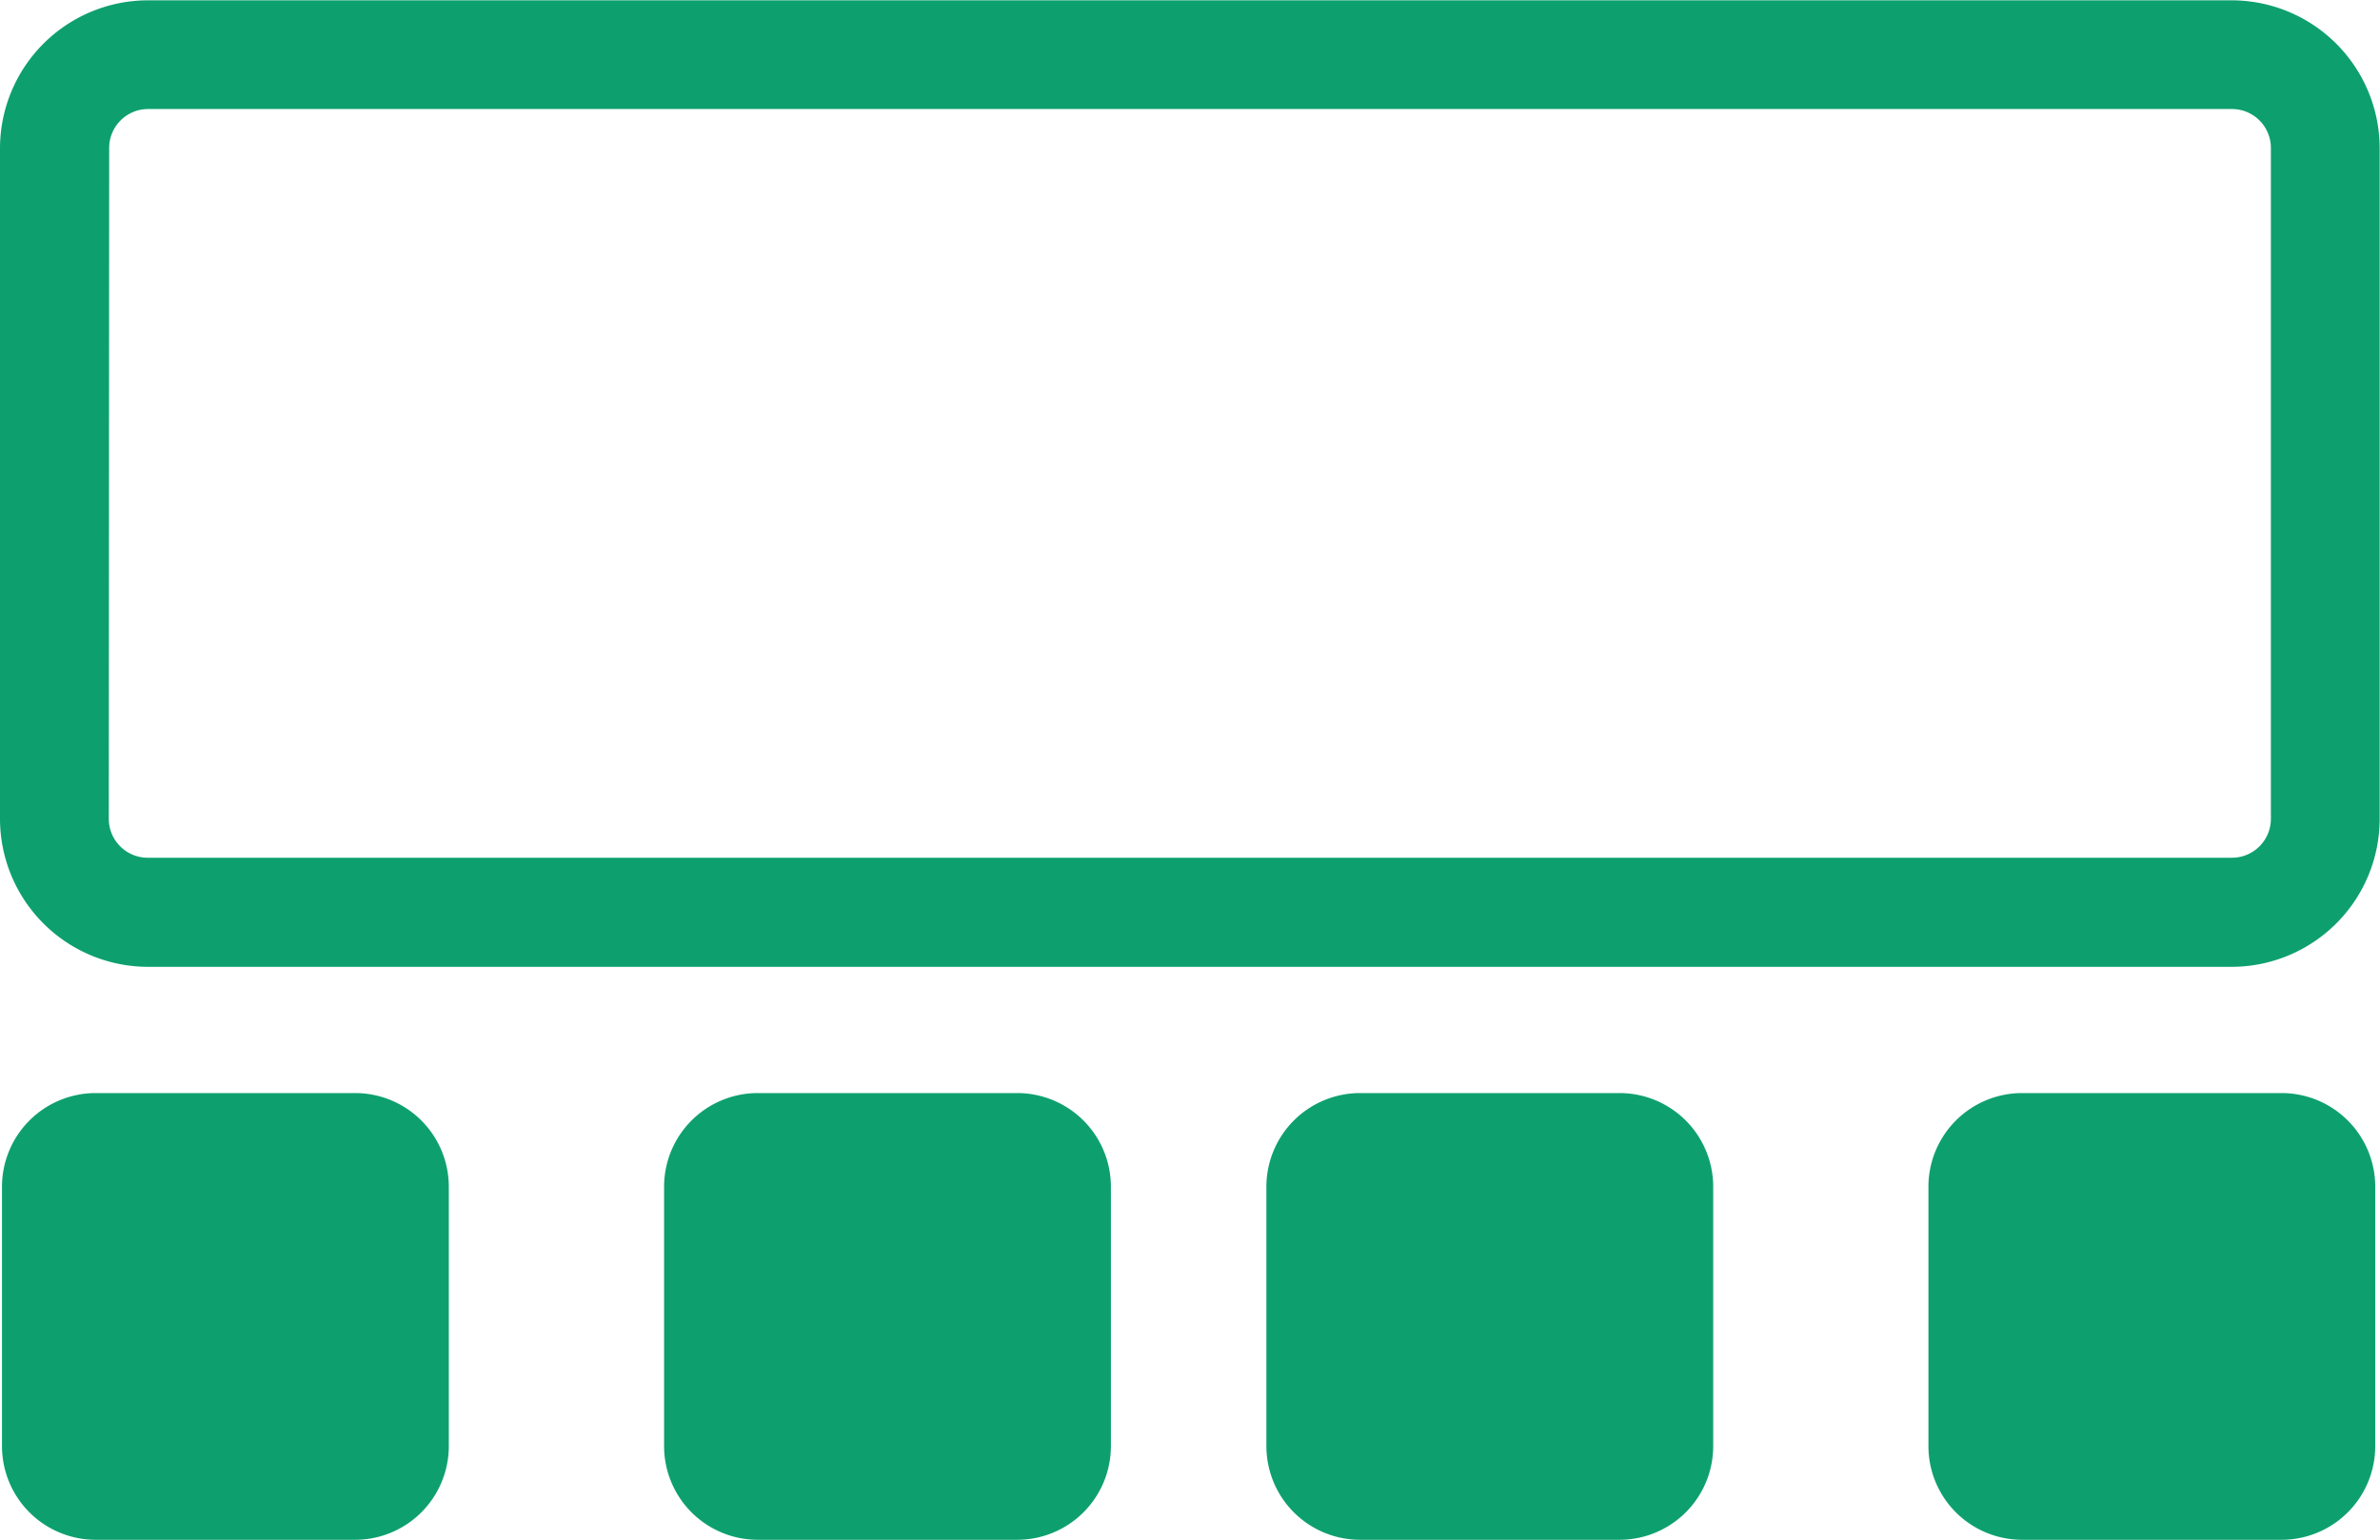 <svg xmlns="http://www.w3.org/2000/svg" width="37.057" height="23.98" viewBox="0 0 37.057 23.98">
  <g id="four-squares-button-of-view-options" transform="translate(-0.02 -0.74)">
    <g id="Group_40804" data-name="Group 40804" transform="translate(0 0.72)">
      <g id="Group_40800" data-name="Group 40800" transform="translate(0 0)">
        <path id="Path_74232" data-name="Path 74232" d="M2.8,16.277H35.252a2.307,2.307,0,0,0,2.3-2.3V3.525a2.307,2.307,0,0,0-2.3-2.3H2.8a2.307,2.307,0,0,0-2.3,2.3V13.972A2.307,2.307,0,0,0,2.8,16.277ZM2.2,3.525A.606.606,0,0,1,2.8,2.918H35.252a.606.606,0,0,1,.606.606V13.972a.606.606,0,0,1-.606.606H2.8a.606.606,0,0,1-.606-.606Z" transform="translate(-0.48 -1.2)" fill="#0da06e"/>
      </g>
      <g id="Group_40814" data-name="Group 40814" transform="translate(30.046 17.043)">
        <path id="Path_74236" data-name="Path 74236" d="M1.945,333.655H5.987a1.447,1.447,0,0,0,1.445-1.445v-4.042a1.447,1.447,0,0,0-1.445-1.445H1.945A1.447,1.447,0,0,0,.5,328.168v4.042A1.447,1.447,0,0,0,1.945,333.655Z" transform="translate(-0.488 -326.711)" fill="#0da06e"/>
        <path id="Path_74237" data-name="Path 74237" d="M5.5,333.18H1.457A1.459,1.459,0,0,1,0,331.723V327.68a1.459,1.459,0,0,1,1.457-1.457H5.5a1.459,1.459,0,0,1,1.457,1.457v4.042A1.459,1.459,0,0,1,5.5,333.18Zm-4.042-6.932A1.434,1.434,0,0,0,.025,327.68v4.042a1.434,1.434,0,0,0,1.433,1.433H5.5a1.434,1.434,0,0,0,1.433-1.433V327.68A1.434,1.434,0,0,0,5.5,326.248H1.457ZM5.5,332.115H1.457a.393.393,0,0,1-.393-.393V327.68a.393.393,0,0,1,.393-.393H5.5a.393.393,0,0,1,.393.393v4.042A.393.393,0,0,1,5.5,332.115Zm-4.042-4.8a.368.368,0,0,0-.368.368v4.042a.368.368,0,0,0,.368.368H5.5a.368.368,0,0,0,.368-.368V327.68a.368.368,0,0,0-.368-.368Z" transform="translate(0 -326.223)" fill="#0da06e"/>
      </g>
      <g id="Group_40815" data-name="Group 40815" transform="translate(0.051 17.043)">
        <path id="Path_74236-2" data-name="Path 74236" d="M1.945,333.655H5.987a1.447,1.447,0,0,0,1.445-1.445v-4.042a1.447,1.447,0,0,0-1.445-1.445H1.945A1.447,1.447,0,0,0,.5,328.168v4.042A1.447,1.447,0,0,0,1.945,333.655Z" transform="translate(-0.488 -326.711)" fill="#0da06e"/>
        <path id="Path_74237-2" data-name="Path 74237" d="M5.5,333.18H1.457A1.459,1.459,0,0,1,0,331.723V327.68a1.459,1.459,0,0,1,1.457-1.457H5.5a1.459,1.459,0,0,1,1.457,1.457v4.042A1.459,1.459,0,0,1,5.5,333.18Zm-4.042-6.932A1.434,1.434,0,0,0,.025,327.68v4.042a1.434,1.434,0,0,0,1.433,1.433H5.5a1.434,1.434,0,0,0,1.433-1.433V327.68A1.434,1.434,0,0,0,5.5,326.248H1.457ZM5.5,332.115H1.457a.393.393,0,0,1-.393-.393V327.68a.393.393,0,0,1,.393-.393H5.5a.393.393,0,0,1,.393.393v4.042A.393.393,0,0,1,5.5,332.115Zm-4.042-4.8a.368.368,0,0,0-.368.368v4.042a.368.368,0,0,0,.368.368H5.5a.368.368,0,0,0,.368-.368V327.68a.368.368,0,0,0-.368-.368Z" transform="translate(0 -326.223)" fill="#0da06e"/>
      </g>
      <g id="Group_40816" data-name="Group 40816" transform="translate(10.36 17.043)">
        <path id="Path_74236-3" data-name="Path 74236" d="M1.945,333.655H5.987a1.447,1.447,0,0,0,1.445-1.445v-4.042a1.447,1.447,0,0,0-1.445-1.445H1.945A1.447,1.447,0,0,0,.5,328.168v4.042A1.447,1.447,0,0,0,1.945,333.655Z" transform="translate(-0.488 -326.711)" fill="#0da06e"/>
        <path id="Path_74237-3" data-name="Path 74237" d="M5.5,333.18H1.457A1.459,1.459,0,0,1,0,331.723V327.68a1.459,1.459,0,0,1,1.457-1.457H5.5a1.459,1.459,0,0,1,1.457,1.457v4.042A1.459,1.459,0,0,1,5.5,333.18Zm-4.042-6.932A1.434,1.434,0,0,0,.025,327.68v4.042a1.434,1.434,0,0,0,1.433,1.433H5.5a1.434,1.434,0,0,0,1.433-1.433V327.68A1.434,1.434,0,0,0,5.5,326.248H1.457ZM5.5,332.115H1.457a.393.393,0,0,1-.393-.393V327.68a.393.393,0,0,1,.393-.393H5.5a.393.393,0,0,1,.393.393v4.042A.393.393,0,0,1,5.5,332.115Zm-4.042-4.8a.368.368,0,0,0-.368.368v4.042a.368.368,0,0,0,.368.368H5.5a.368.368,0,0,0,.368-.368V327.68a.368.368,0,0,0-.368-.368Z" transform="translate(0 -326.223)" fill="#0da06e"/>
      </g>
      <g id="Group_40817" data-name="Group 40817" transform="translate(19.738 17.043)">
        <path id="Path_74236-4" data-name="Path 74236" d="M1.945,333.655H5.987a1.447,1.447,0,0,0,1.445-1.445v-4.042a1.447,1.447,0,0,0-1.445-1.445H1.945A1.447,1.447,0,0,0,.5,328.168v4.042A1.447,1.447,0,0,0,1.945,333.655Z" transform="translate(-0.488 -326.711)" fill="#0da06e"/>
        <path id="Path_74237-4" data-name="Path 74237" d="M5.5,333.18H1.457A1.459,1.459,0,0,1,0,331.723V327.68a1.459,1.459,0,0,1,1.457-1.457H5.5a1.459,1.459,0,0,1,1.457,1.457v4.042A1.459,1.459,0,0,1,5.5,333.18Zm-4.042-6.932A1.434,1.434,0,0,0,.025,327.68v4.042a1.434,1.434,0,0,0,1.433,1.433H5.5a1.434,1.434,0,0,0,1.433-1.433V327.68A1.434,1.434,0,0,0,5.5,326.248H1.457ZM5.5,332.115H1.457a.393.393,0,0,1-.393-.393V327.68a.393.393,0,0,1,.393-.393H5.5a.393.393,0,0,1,.393.393v4.042A.393.393,0,0,1,5.5,332.115Zm-4.042-4.8a.368.368,0,0,0-.368.368v4.042a.368.368,0,0,0,.368.368H5.5a.368.368,0,0,0,.368-.368V327.68a.368.368,0,0,0-.368-.368Z" transform="translate(0 -326.223)" fill="#0da06e"/>
      </g>
    </g>
  </g>
</svg>
